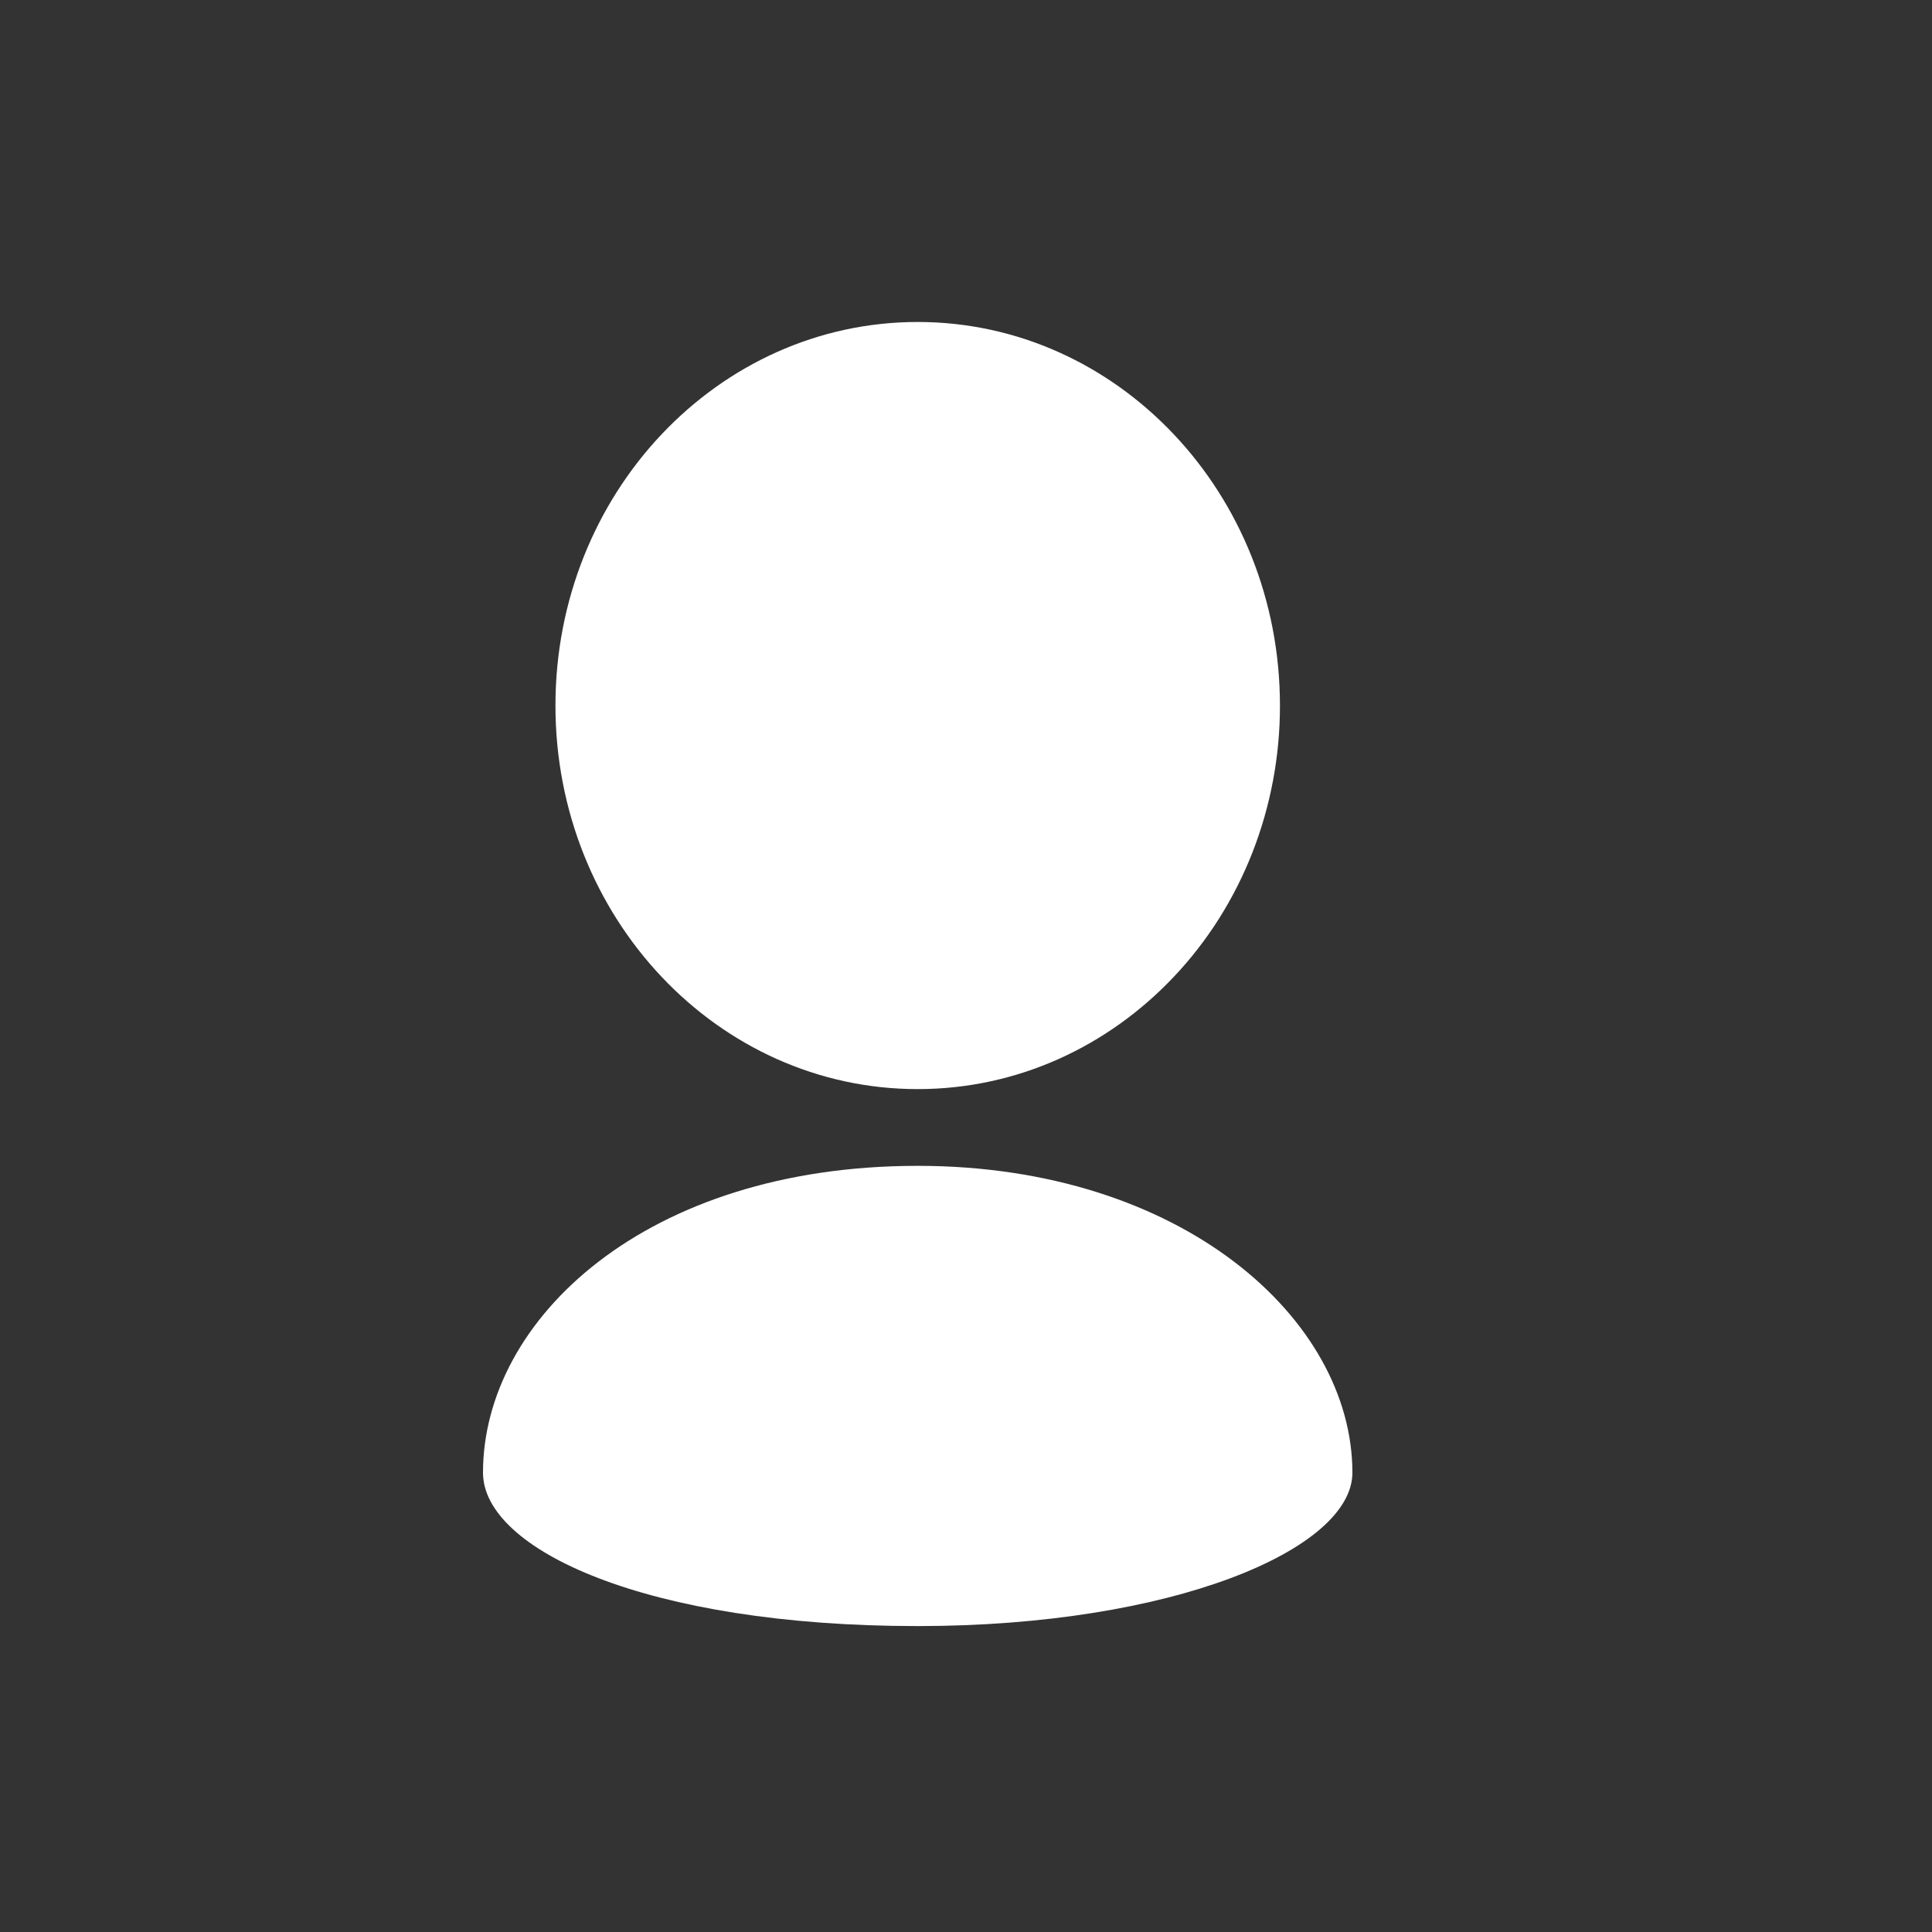 <svg width="32" height="32" viewBox="0 0 32 32" fill="none" xmlns="http://www.w3.org/2000/svg">
<rect x="0" y="0" width="32" height="32" fill="#333333" stroke="none"/>
<path d="M21.2 11.686C21.2 9.932 20.528 8.343 19.443 7.195C18.357 6.045 16.857 5.333 15.2 5.333C13.543 5.333 12.043 6.045 10.957 7.195C9.872 8.343 9.2 9.932 9.2 11.686C9.2 13.441 9.872 15.029 10.957 16.178C12.043 17.328 13.543 18.039 15.2 18.039C16.857 18.039 18.357 17.328 19.443 16.178C20.001 15.589 20.443 14.889 20.745 14.118C21.046 13.347 21.201 12.521 21.2 11.686ZM8 24.392C8 25.663 10.7 26.933 15.2 26.933C19.422 26.933 22.4 25.663 22.4 24.392C22.4 21.851 19.575 19.31 15.2 19.31C10.7 19.31 8 21.851 8 24.392Z" fill="white"/>
</svg>
